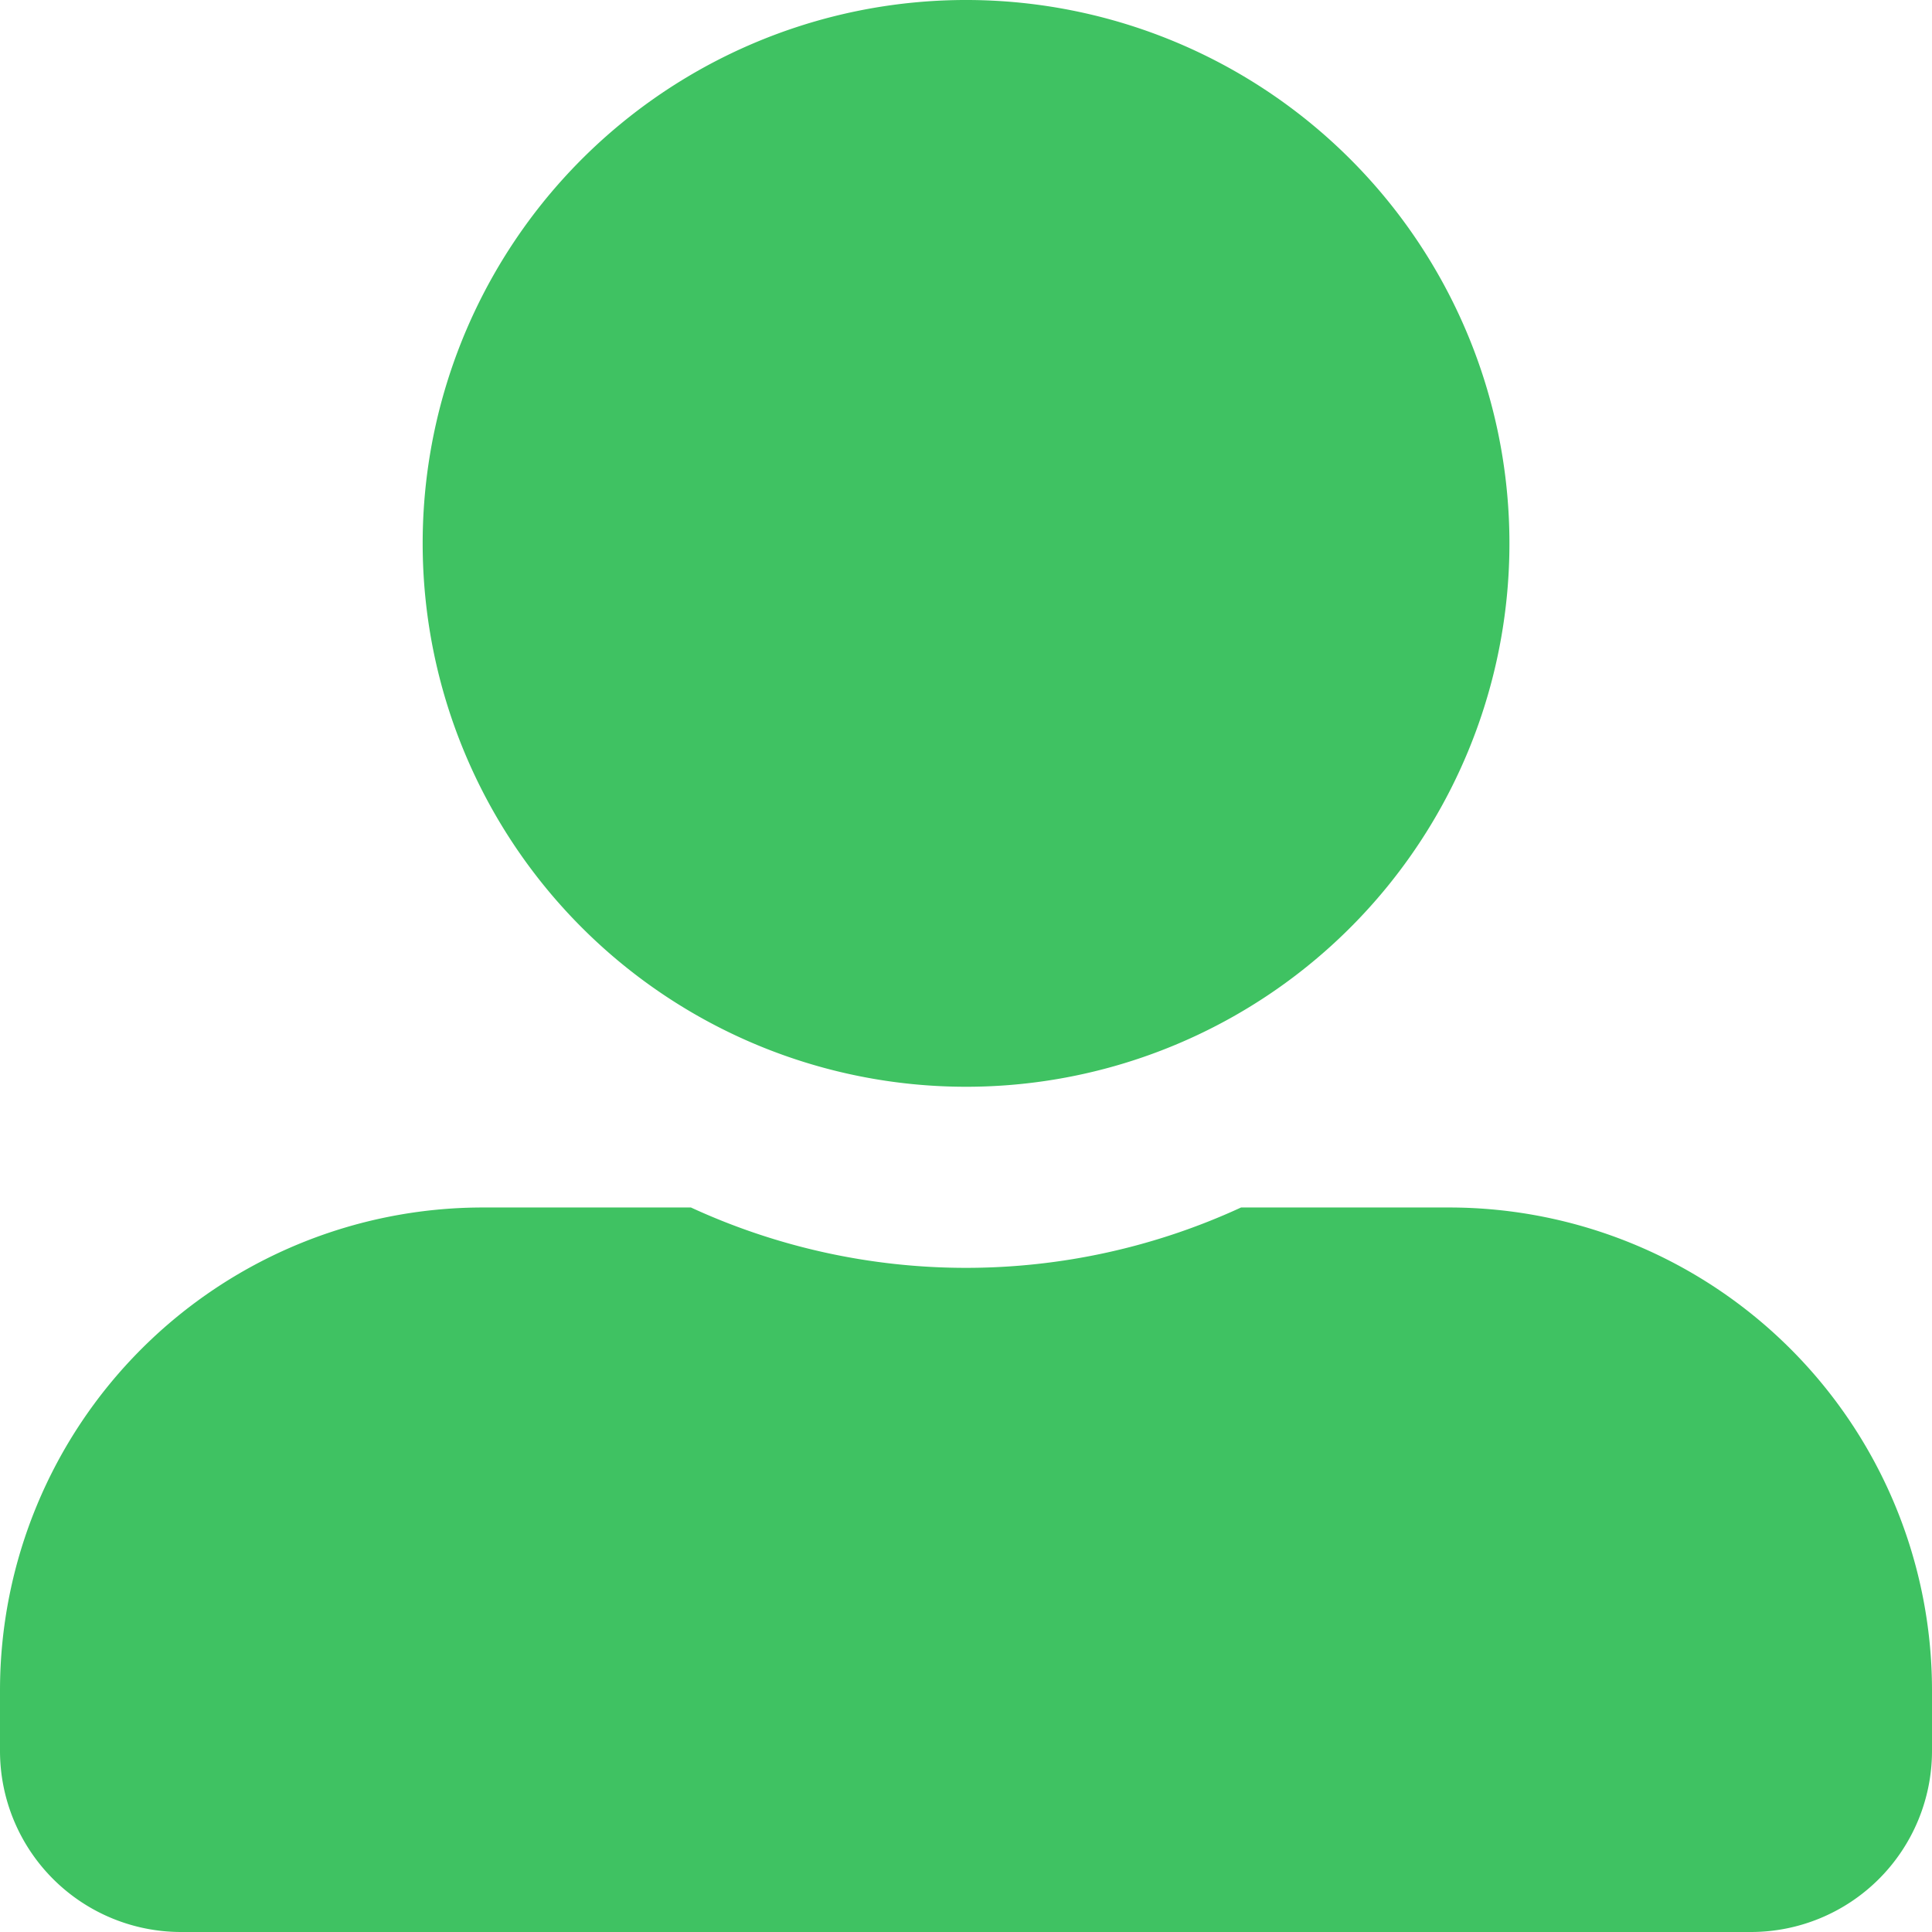 <svg xmlns="http://www.w3.org/2000/svg" width="18.933" height="18.933" viewBox="0 0 18.933 18.933">
  <path id="user_ready" d="M9.466,10.65A5.325,5.325,0,1,0,4.142,5.325,5.326,5.326,0,0,0,9.466,10.65ZM14.2,11.833H12.162a6.437,6.437,0,0,1-5.391,0H4.733A4.733,4.733,0,0,0,0,16.566v.592a1.775,1.775,0,0,0,1.775,1.775H17.158a1.775,1.775,0,0,0,1.775-1.775v-.592A4.733,4.733,0,0,0,14.2,11.833Z" fill="#3fc262"/>
</svg>
